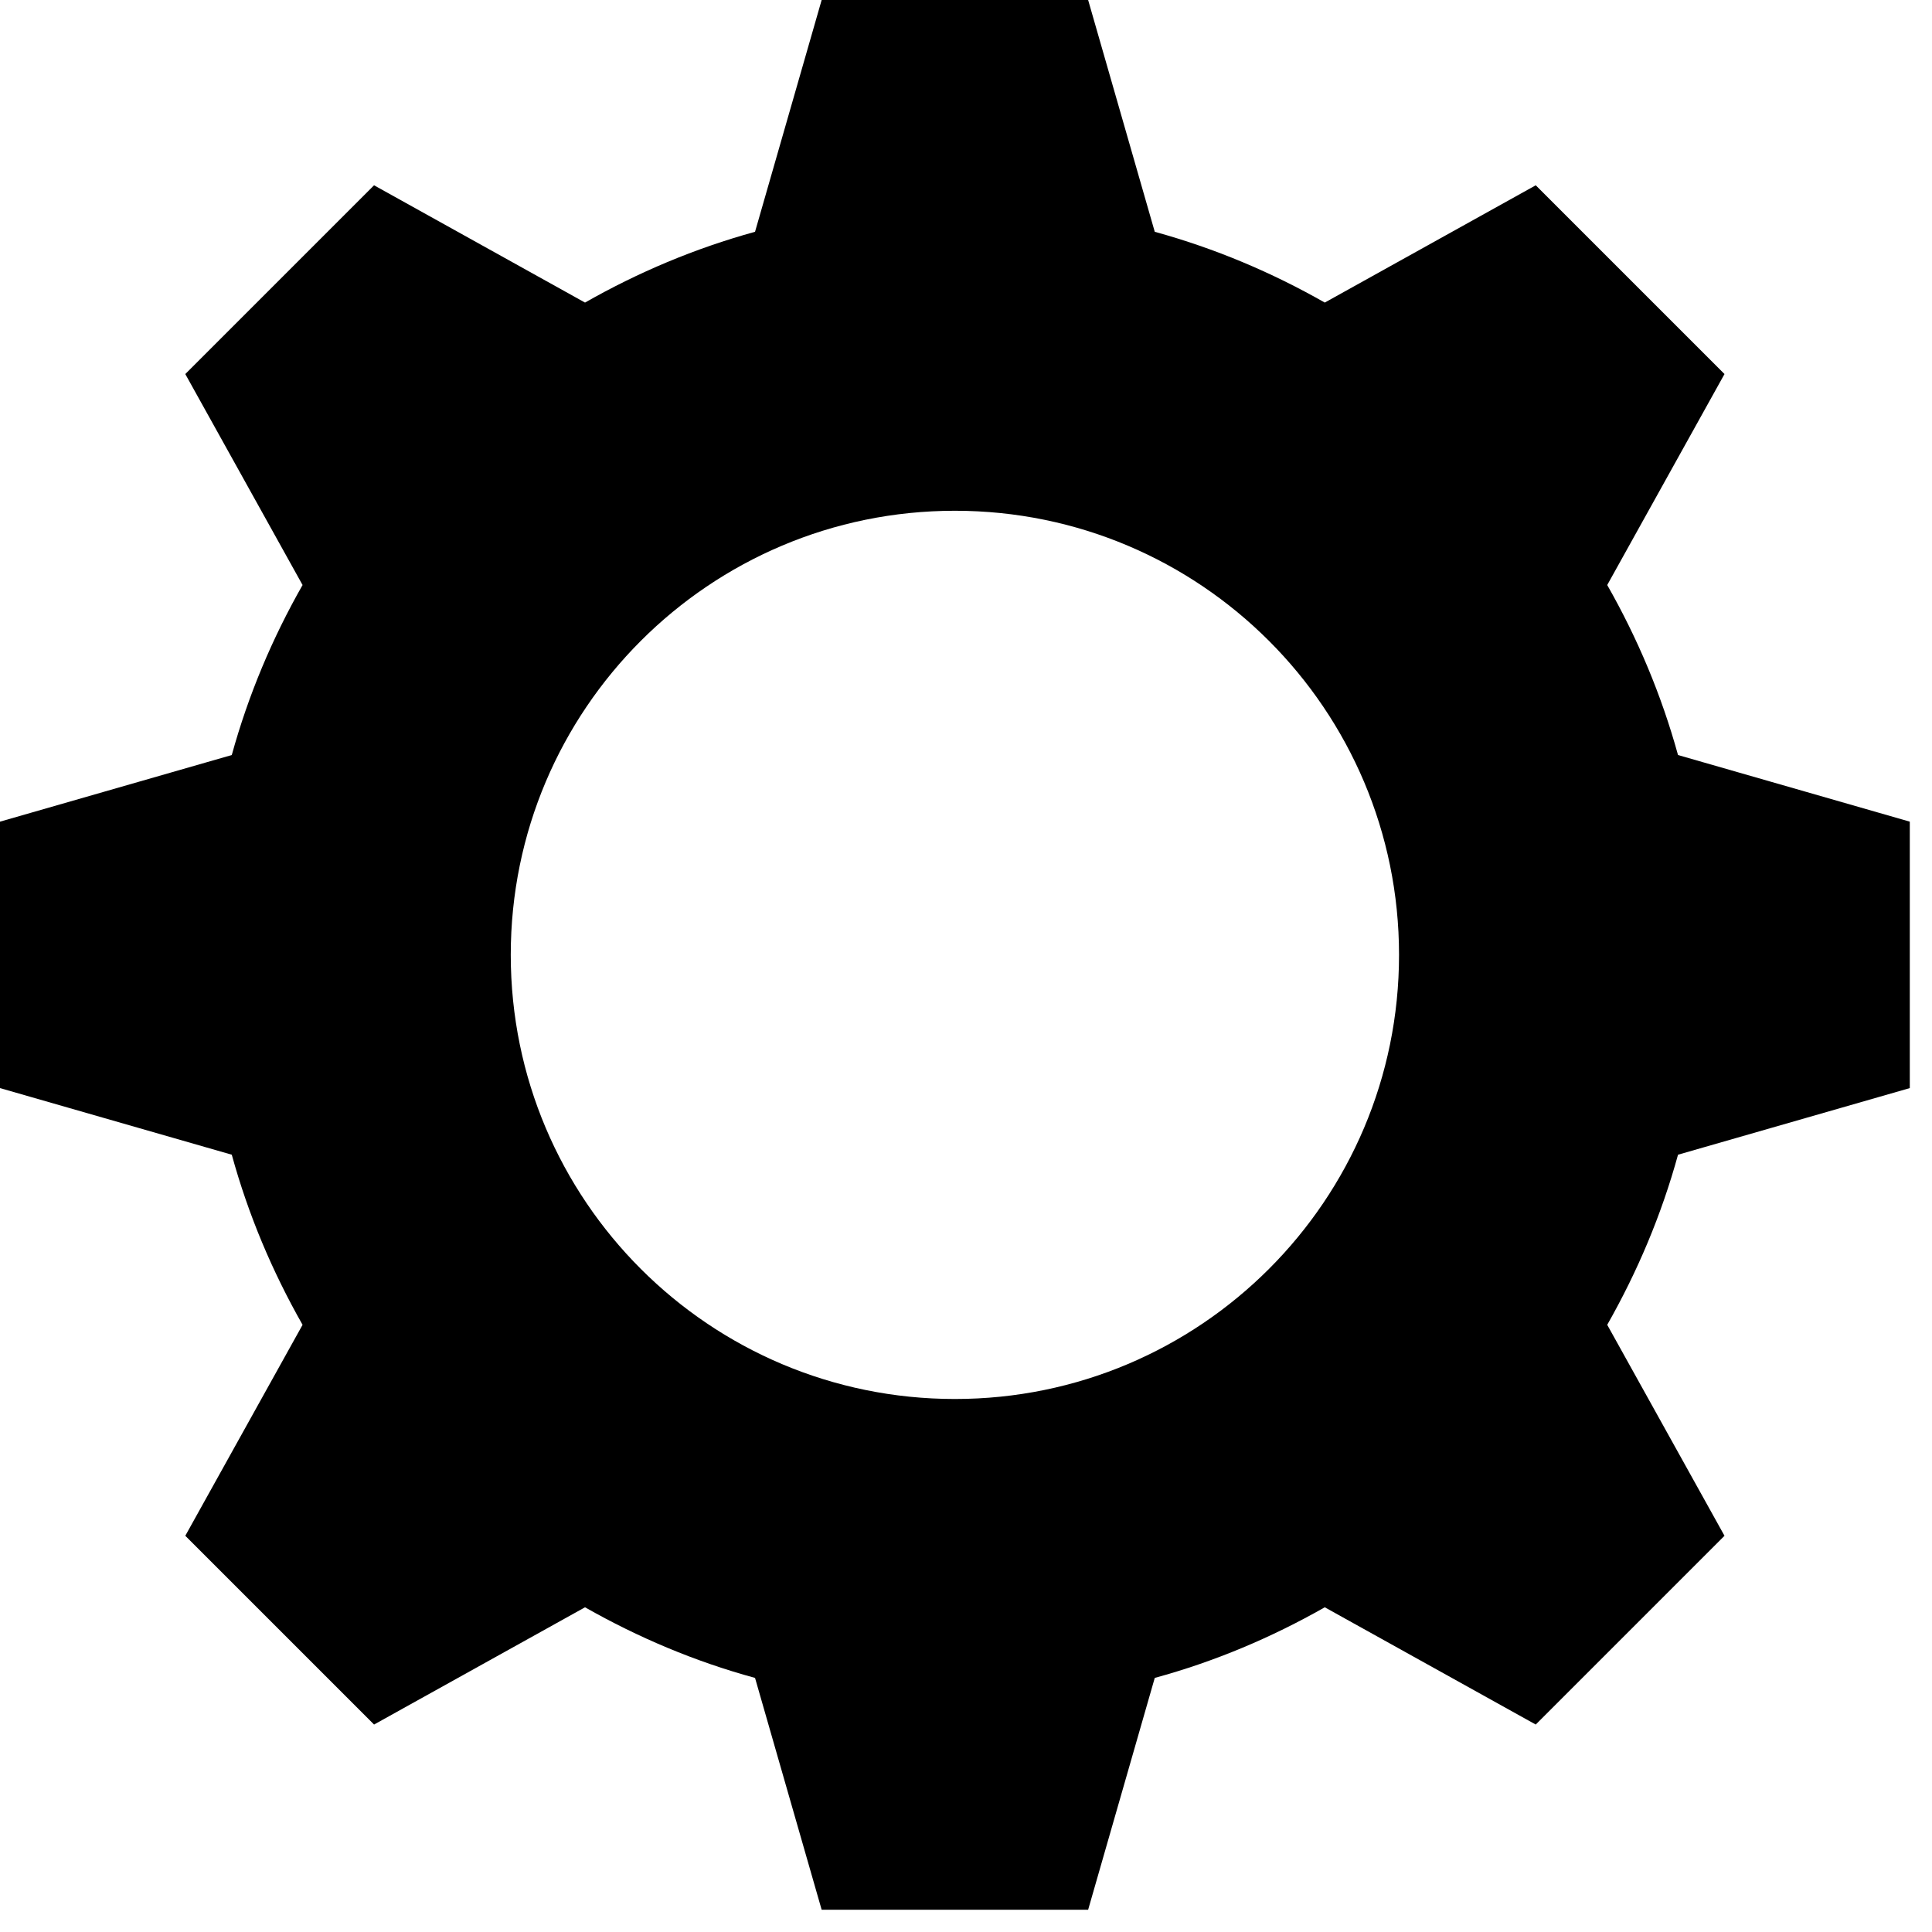 <?xml version="1.0" encoding="UTF-8" standalone="no"?>
<!DOCTYPE svg PUBLIC "-//W3C//DTD SVG 1.1//EN" "http://www.w3.org/Graphics/SVG/1.1/DTD/svg11.dtd">
<svg width="100%" height="100%" viewBox="0 0 87 87" version="1.1" xmlns="http://www.w3.org/2000/svg" xmlns:xlink="http://www.w3.org/1999/xlink" xml:space="preserve" style="fill-rule:evenodd;clip-rule:evenodd;stroke-linejoin:round;stroke-miterlimit:1.414;">
    <g transform="matrix(1,0,0,1,-7,-959.362)">
        <path d="M44,959.362L41,969.8C38.285,970.548 35.739,971.624 33.344,972.987L23.844,967.706L15.344,976.206L20.625,985.706C19.262,988.101 18.186,990.647 17.437,993.362L7,996.362L7,1008.36L17.437,1011.36C18.186,1014.08 19.262,1016.62 20.625,1019.02L15.344,1028.52L23.844,1037.02L33.344,1031.74C35.739,1033.1 38.285,1034.18 41,1034.92L44,1045.36L56,1045.36L59,1034.92C61.715,1034.18 64.261,1033.1 66.656,1031.74L76.156,1037.02L84.656,1028.52L79.375,1019.02C80.738,1016.62 81.814,1014.08 82.563,1011.36L93,1008.36L93,996.362L82.563,993.362C81.814,990.647 80.738,988.101 79.375,985.706L84.656,976.206L76.156,967.706L66.656,972.987C64.261,971.624 61.715,970.548 59,969.8L56,959.362L44,959.362L44,959.362ZM50,982.362C61.046,982.362 70,991.317 70,1002.36C70,1013.41 61.046,1022.36 50,1022.36C38.954,1022.36 30,1013.41 30,1002.36C30,991.317 38.954,982.362 50,982.362L50,982.362Z" style="fill-rule:nonzero;"/>
    </g>
</svg>
